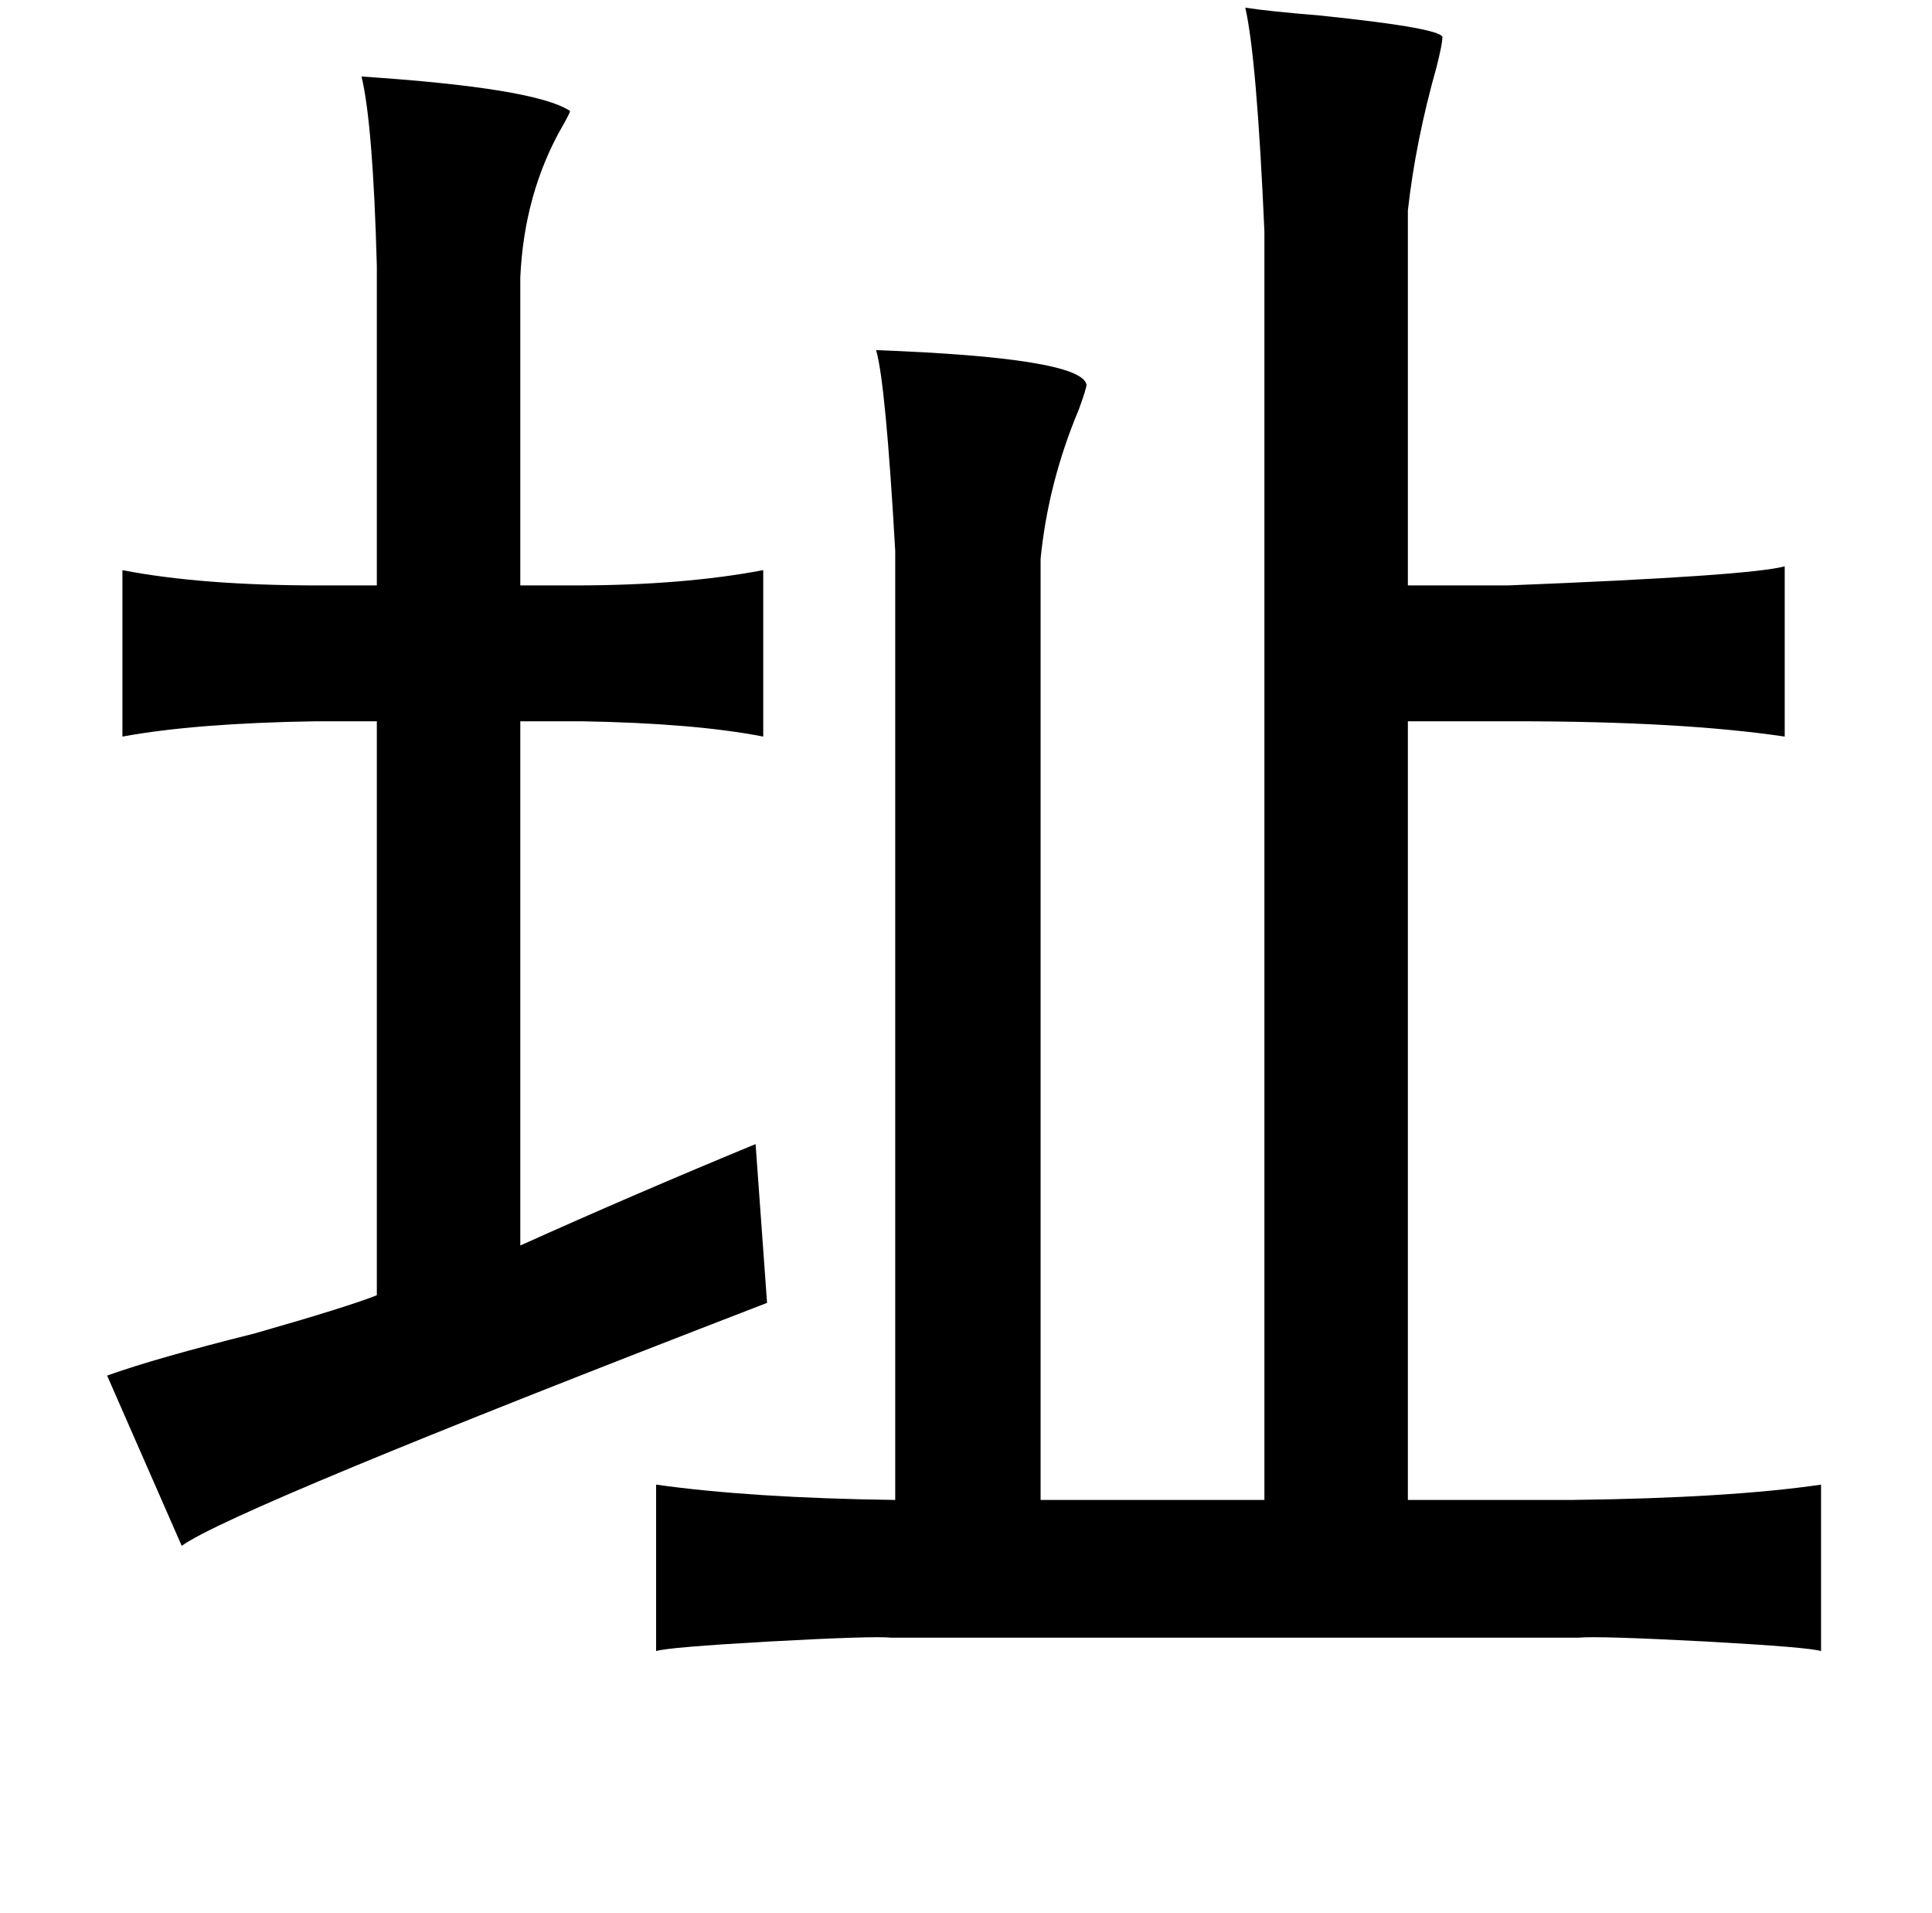 <?xml version="1.0" standalone="no"?>
<!DOCTYPE svg PUBLIC "-//W3C//DTD SVG 1.1//EN" "http://www.w3.org/Graphics/SVG/1.1/DTD/svg11.dtd" >
<svg xmlns="http://www.w3.org/2000/svg" xmlns:xlink="http://www.w3.org/1999/xlink" version="1.1" viewBox="-10 0 1010 1000">
   <path fill="currentColor"
d="M641 4q13 2 38 4q68 7 65 12q0 3 -3 15q-11 39 -15 75v196h52q127 -5 145 -10v89q-54 -8 -141 -8h-56v407h86q82 -1 130 -8v87q-6 -2 -60 -5q-57 -3 -67 -2h-359q-9 -1 -64 2q-53 3 -59 5v-87q50 7 125 8v-496q-5 -88 -10 -105q107 4 110 18q0 2 -4 13q-16 38 -20 78v492
h117v-663q-4 -91 -10 -117zM179 40q91 6 109 18q0 1 -4 8q-20 35 -22 79v161h28q57 0 99 -8v87q-36 -7 -95 -8h-32v274q60 -27 123 -53l6 83q-280 108 -306 127l-39 -89q25 -9 77 -22q49 -14 64 -20v-300h-32q-63 1 -101 8v-87q41 8 103 8h30v-167q-2 -74 -8 -99z" />
</svg>
